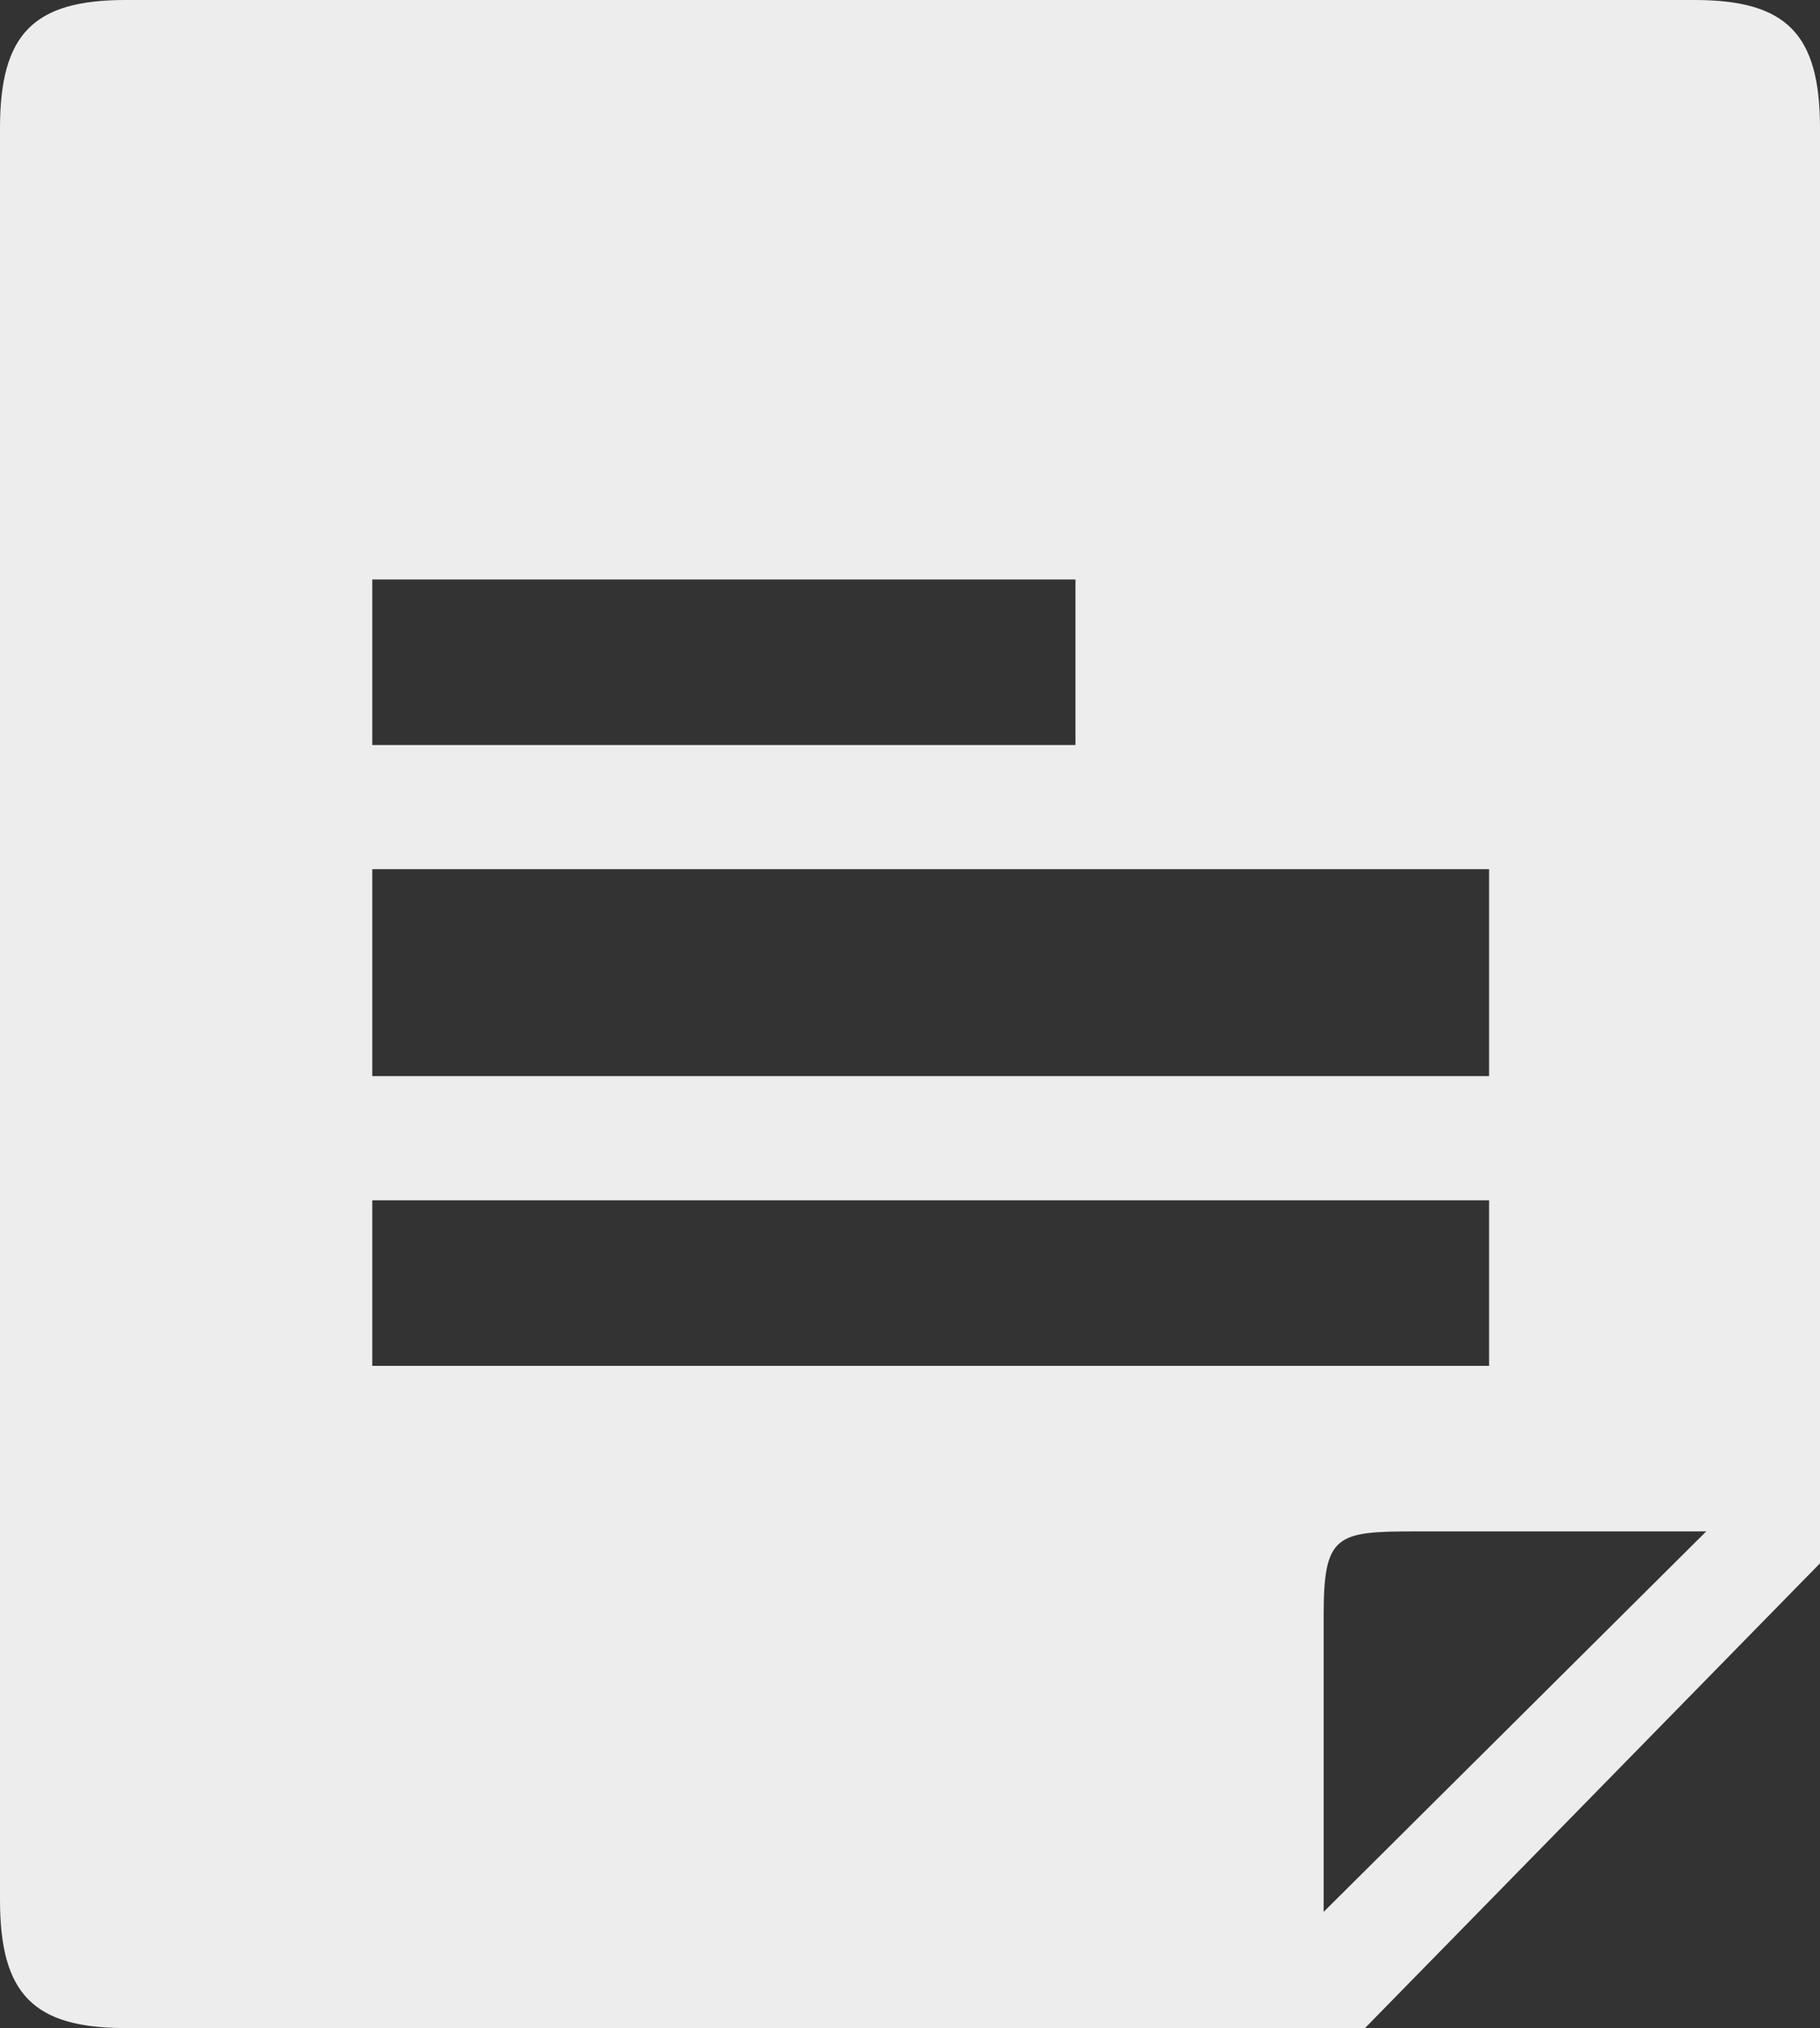 <?xml version="1.0" encoding="utf-8"?>
<!-- Generator: Adobe Illustrator 16.0.0, SVG Export Plug-In . SVG Version: 6.00 Build 0)  -->
<!DOCTYPE svg PUBLIC "-//W3C//DTD SVG 1.1//EN" "http://www.w3.org/Graphics/SVG/1.1/DTD/svg11.dtd">
<svg version="1.1" id="Layer_2" xmlns="http://www.w3.org/2000/svg" xmlns:xlink="http://www.w3.org/1999/xlink" x="0px" y="0px"
	 width="44px" height="49px" viewBox="0 0 44 49" enable-background="new 0 0 44 49" xml:space="preserve">
<rect x="0" y="0" width="44" height="49" fill="#333333" stroke="none"/>
<path fill-rule="evenodd" clip-rule="evenodd" fill="#EDEDED" d="M40.967,0H3.033C0.806,0,0,0.822,0,3.096v42.808
	C0,48.178,0.806,49,3.033,49H33l11-11.229V3.096C44,0.822,43.194,0,40.967,0z M9,14h17v4H9V14z M9,21h27v5H9V21z M9,29h27v4H9V29z
	 M32,46.193V39.03c0-1.964,0.31-2.03,2.233-2.03h7.017L32,46.193z"/>
</svg>
